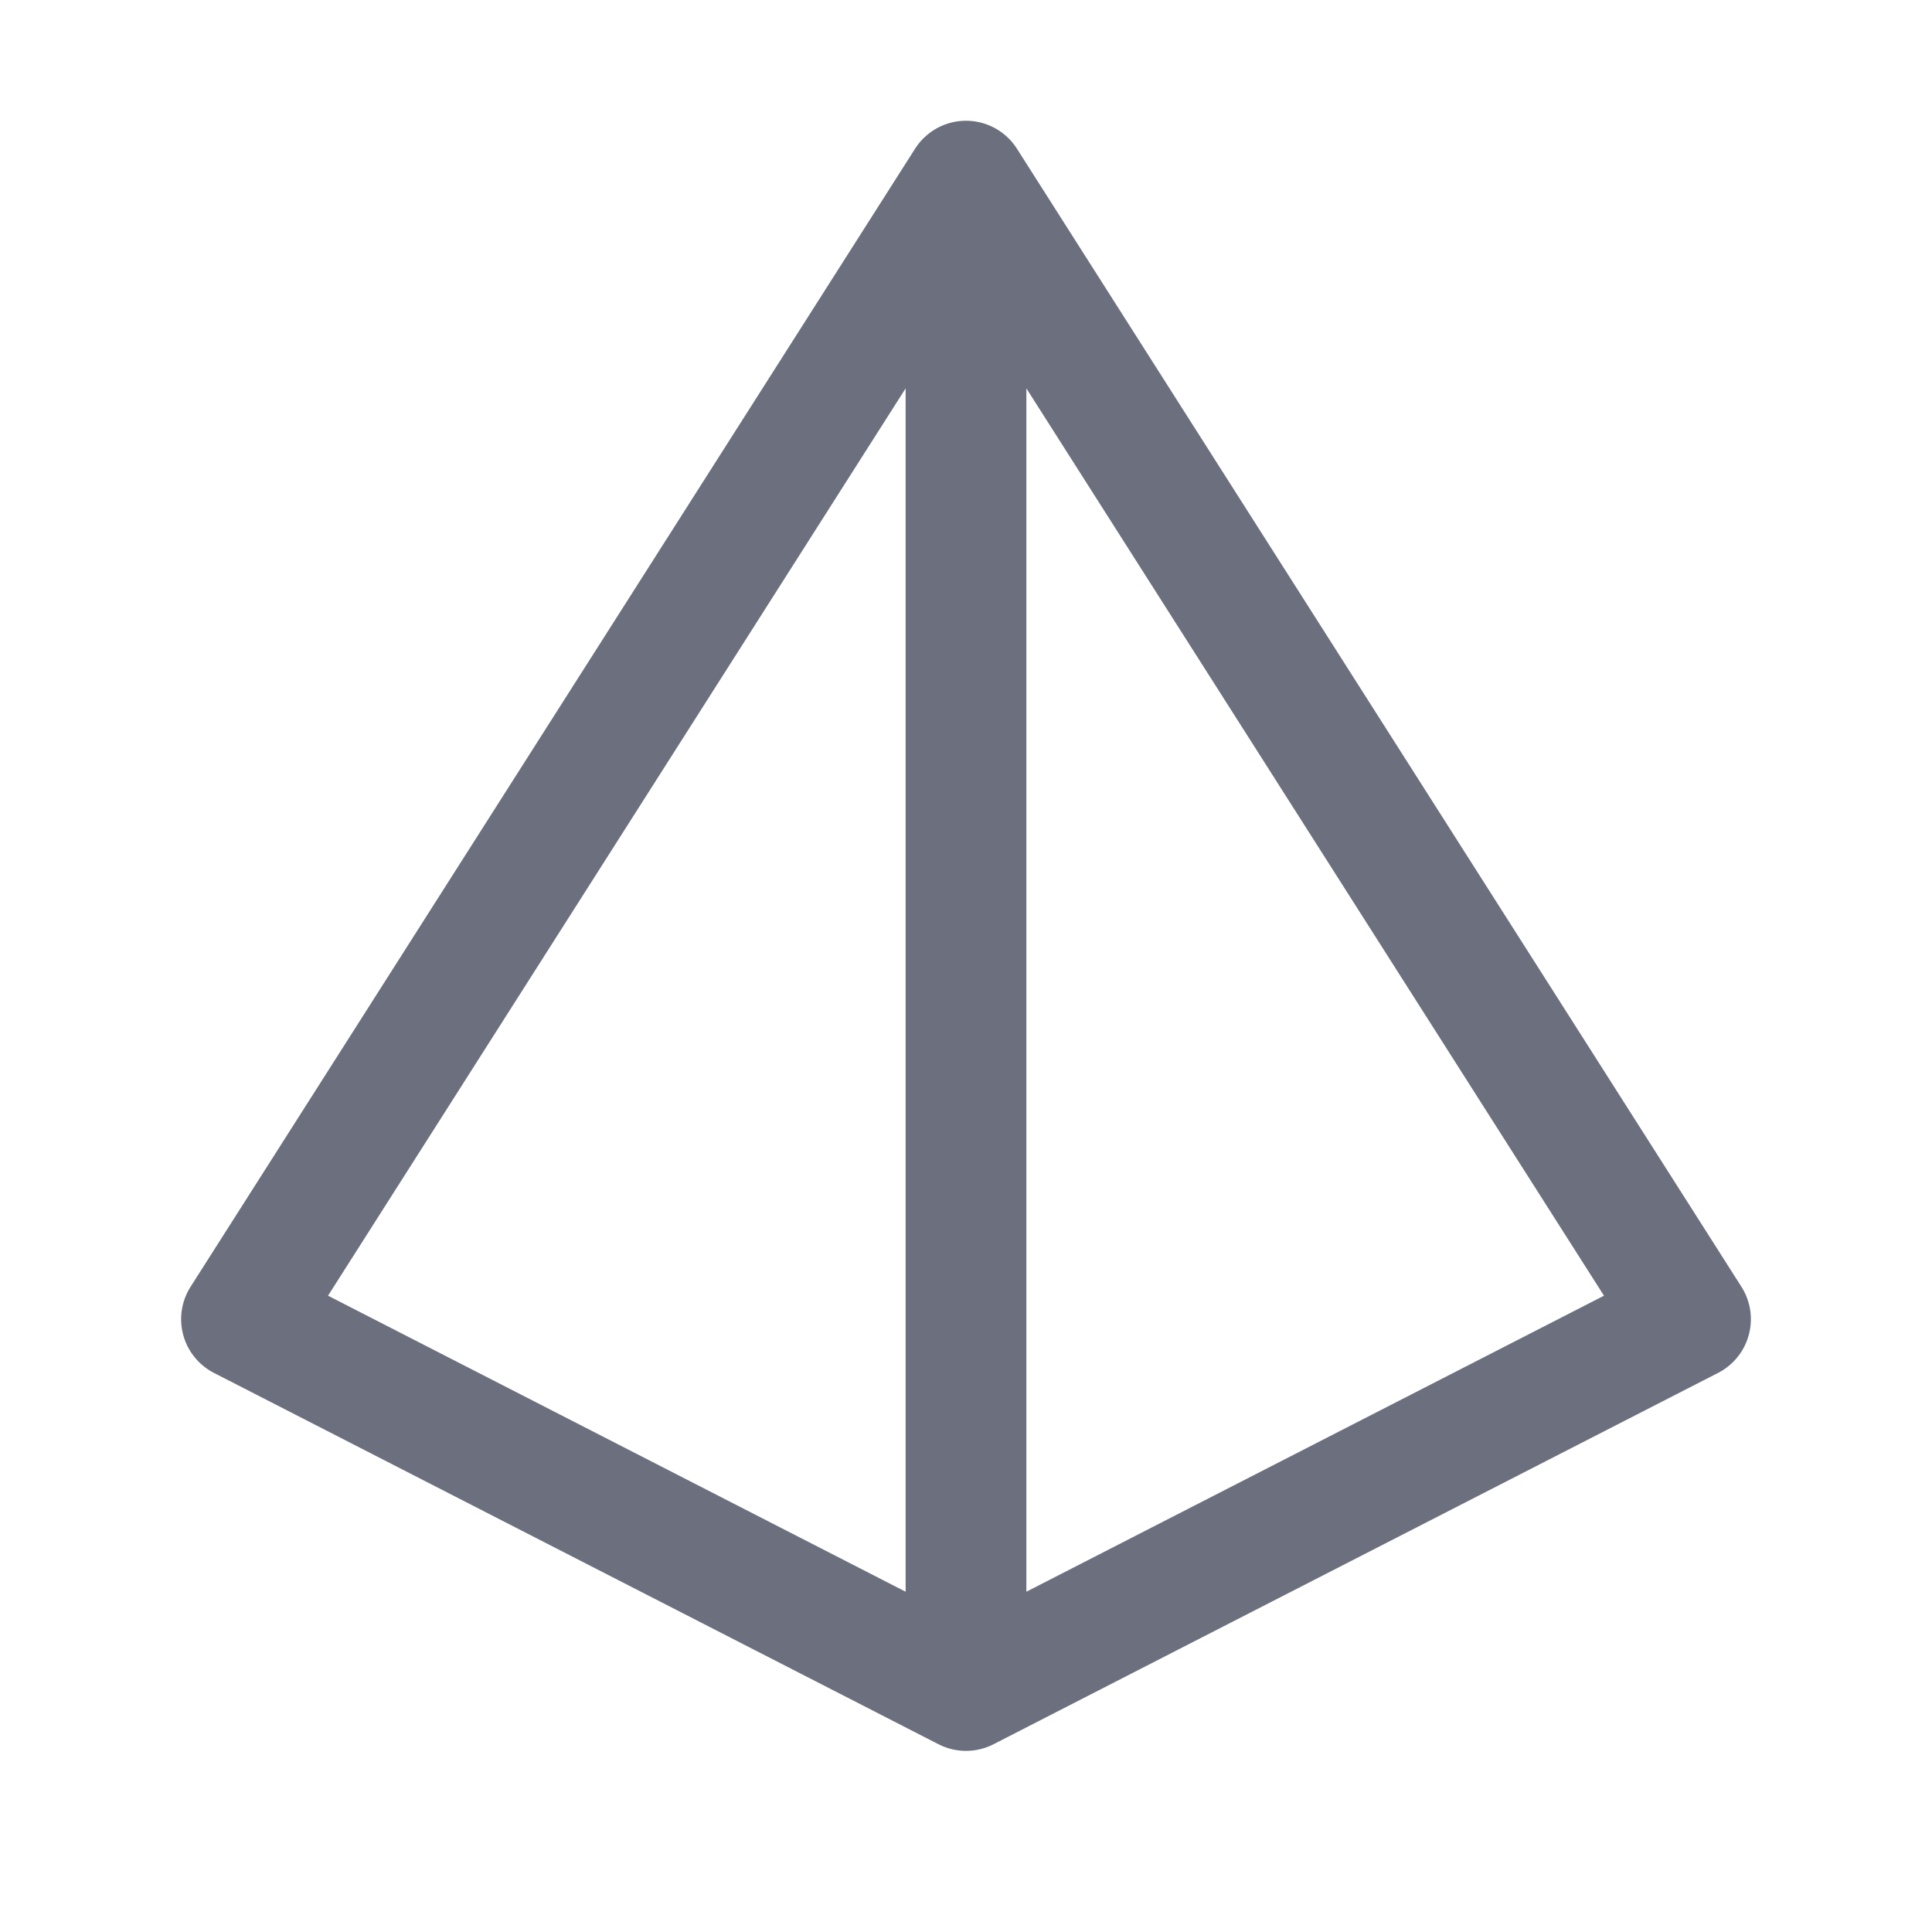 <svg width="16" height="16" viewBox="0 0 16 16" xmlns="http://www.w3.org/2000/svg">
  <path fill="none" stroke="#6C707E" stroke-linecap="round" stroke-linejoin="round" d="m8 1.5-6 9.425L8 14l6-3.075L8 1.5Zm0 .812v10.876"/>
</svg>

